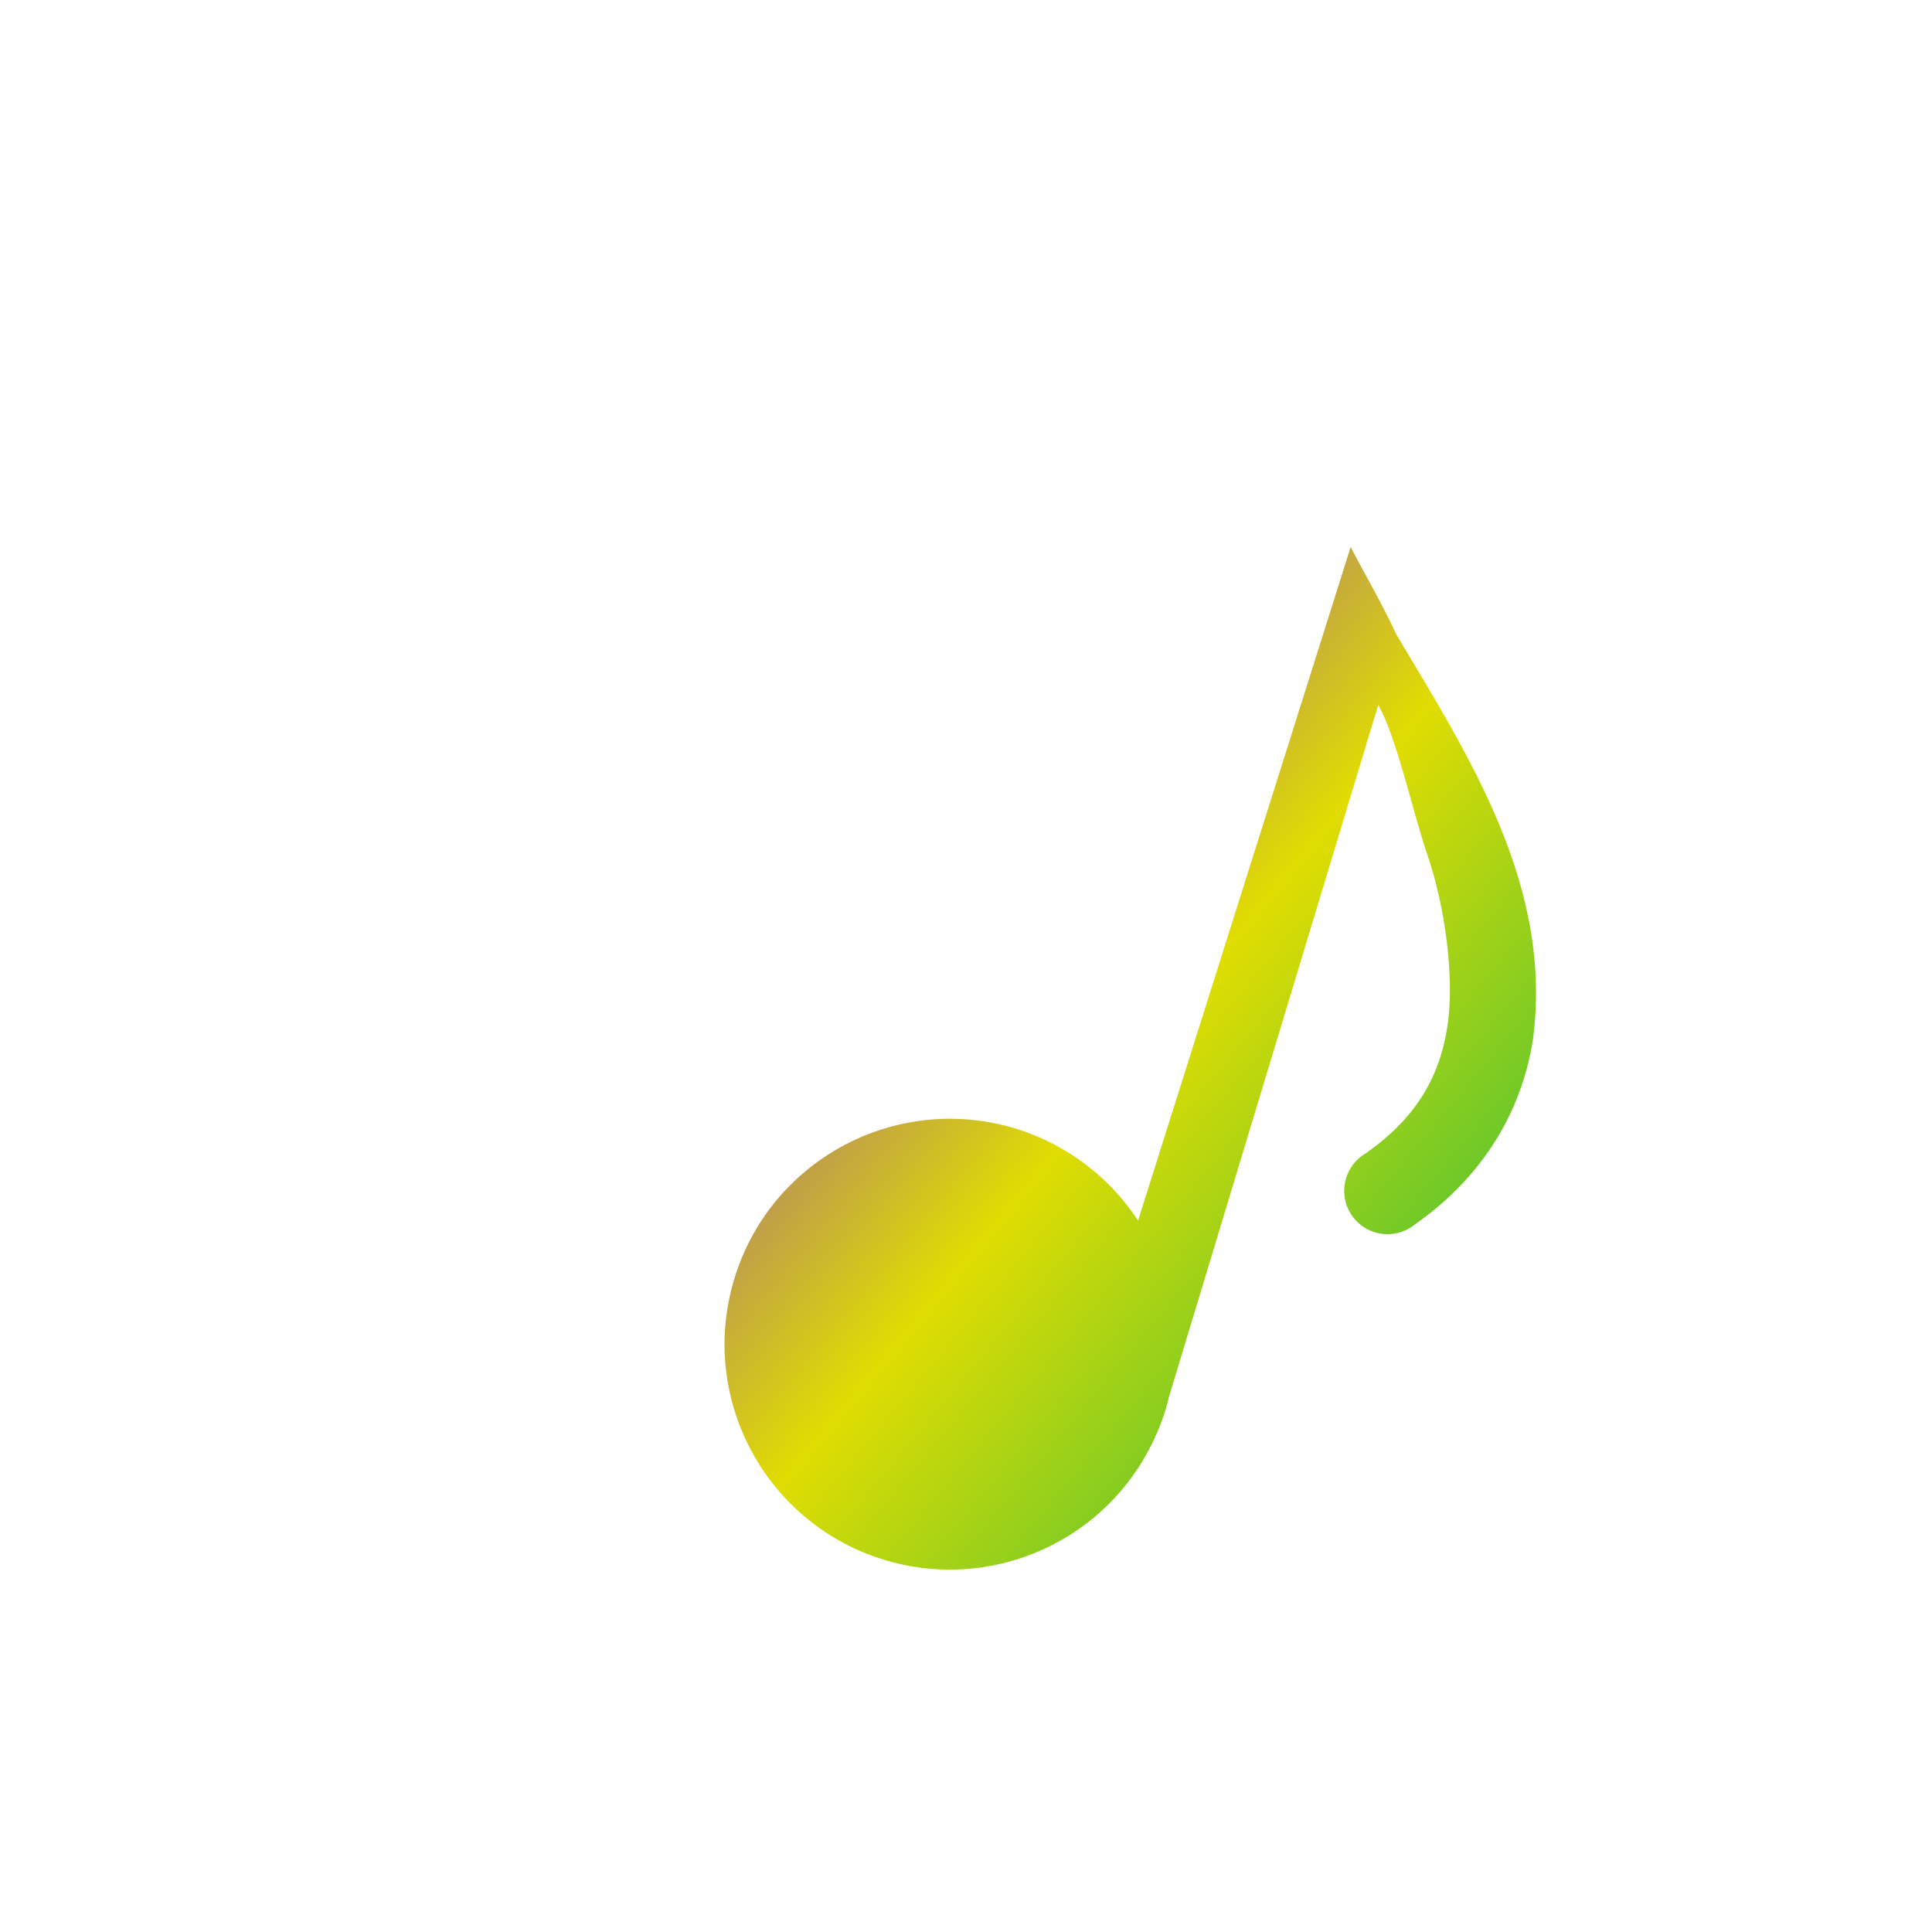 <svg xmlns="http://www.w3.org/2000/svg" xmlns:xlink="http://www.w3.org/1999/xlink" width="64" height="64" viewBox="0 0 64 64" version="1.1"><defs><linearGradient id="linear0" x1="0%" x2="100%" y1="0%" y2="100%"><stop offset="0%" style="stop-color:#6a00ff; stop-opacity:1"/><stop offset="50%" style="stop-color:#e0dd02; stop-opacity:1"/><stop offset="100%" style="stop-color:#00b54e; stop-opacity:1"/></linearGradient></defs><g id="surface1"><use xlink:href="#surface16"/><path style=" stroke:none;fill-rule:nonzero;fill:url(#linear0);" d="M 44.742 18.121 L 43.91 20.758 L 37.699 40.434 C 36.695 38.902 35.168 37.793 33.402 37.316 C 29.418 36.25 25.324 38.613 24.258 42.598 C 23.188 46.582 25.555 50.676 29.535 51.742 C 32.754 52.602 36.156 51.227 37.867 48.367 C 37.898 48.316 37.926 48.262 37.957 48.211 C 38.086 47.984 38.203 47.746 38.309 47.508 C 38.336 47.438 38.367 47.371 38.395 47.305 C 38.508 47.027 38.602 46.75 38.68 46.461 C 38.691 46.41 38.707 46.355 38.715 46.301 L 45.656 23.352 C 46.266 24.418 46.793 26.887 47.285 28.32 C 47.871 30.027 48.191 32.398 47.949 33.988 C 47.707 35.578 46.992 36.98 45.238 38.207 C 44.773 38.48 44.5 38.992 44.531 39.535 C 44.562 40.074 44.895 40.547 45.391 40.766 C 45.887 40.98 46.465 40.898 46.883 40.551 C 49.223 38.914 50.438 36.68 50.781 34.43 C 51.449 29.363 48.684 25.094 46.254 21.012 C 45.809 20.043 45.246 19.086 44.742 18.121 Z M 44.742 18.121 "/></g></svg>
